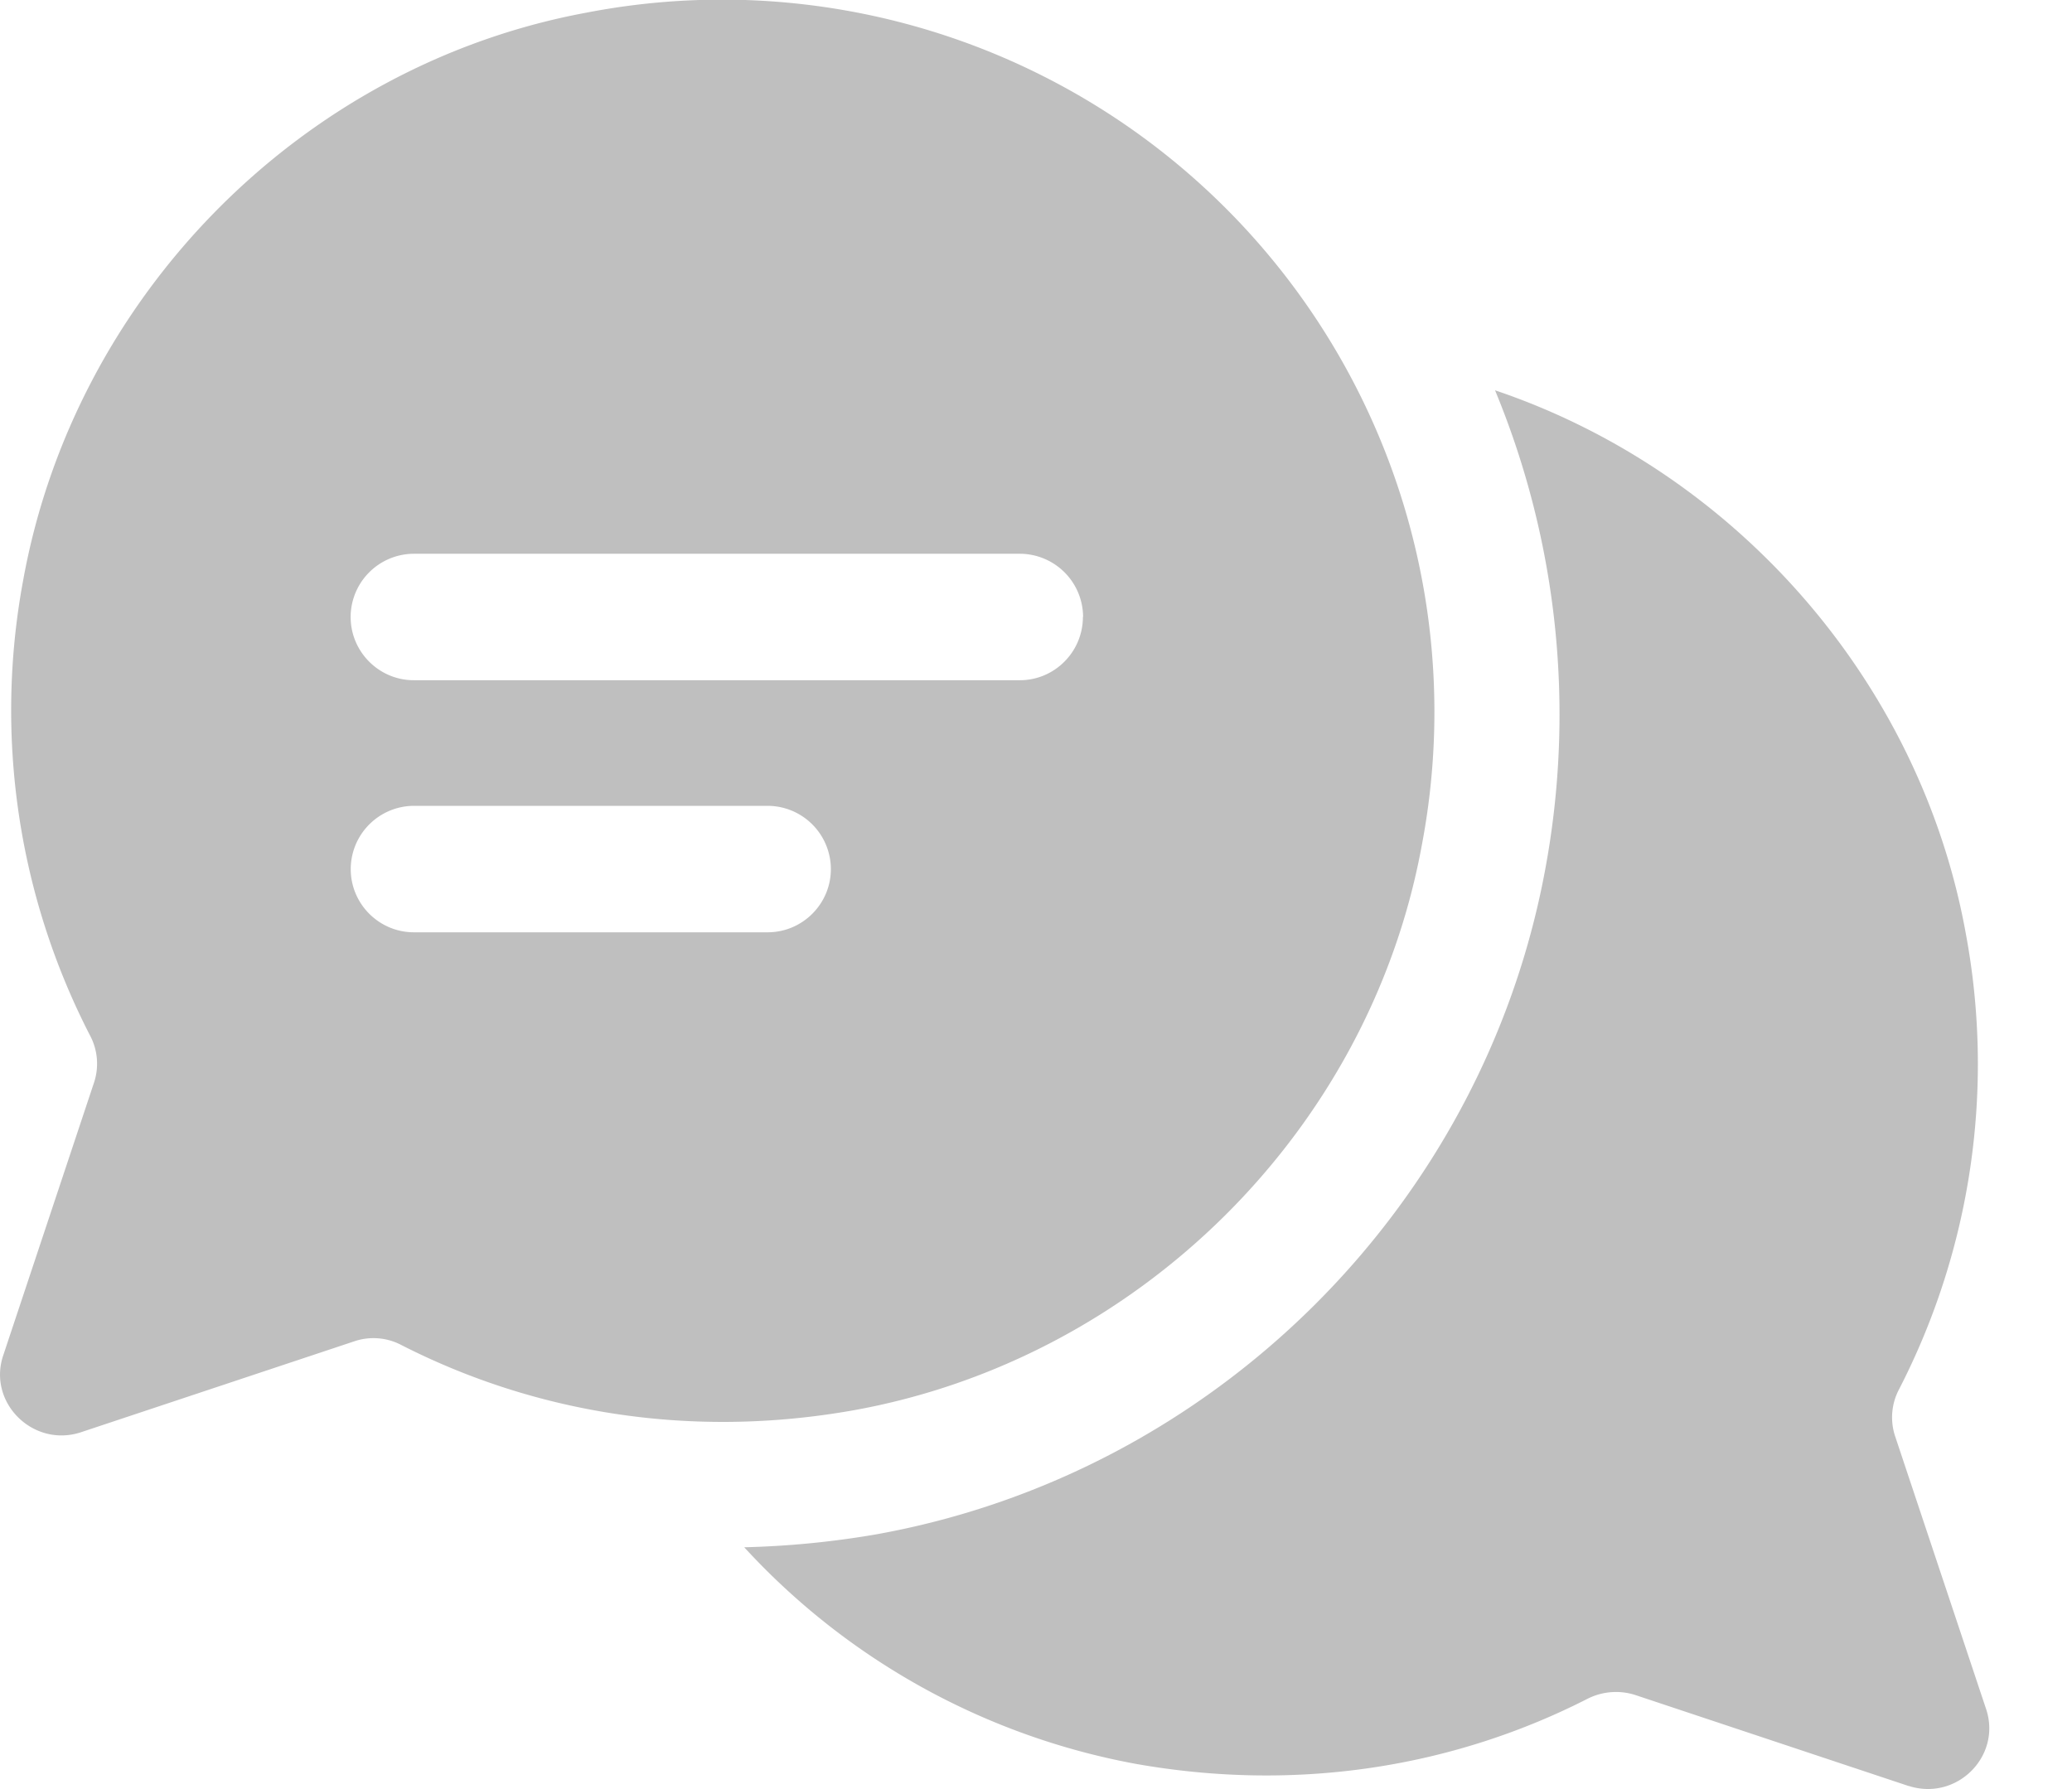 <svg xmlns="http://www.w3.org/2000/svg" width="22" height="19" viewBox="0 0 22 19"><g><g><path fill="#bfbfbf" d="M11.5 6.552a.673.673 0 0 0-.671-.671H4.394a.673.673 0 0 0-.671.671c0 .37.301.672.671.672h6.434c.37 0 .67-.302.67-.672zM8.822 9.23a.673.673 0 0 0-.671-.672H4.395a.673.673 0 0 0-.671.672c0 .37.301.671.671.671h3.756c.37 0 .671-.302.671-.671zm6.268-.219c-.566 3.01-3.01 5.423-6.026 5.966-1.743.31-3.402.023-4.805-.694a.634.634 0 0 0-.498-.038l-2.903.966c-.506.166-.996-.317-.822-.822L1 11.492a.638.638 0 0 0-.045-.497 7.542 7.542 0 0 1-.71-4.827C.79 3.143 3.204.692 6.229.134A7.564 7.564 0 0 1 15.09 9.01zm5.174 9.956L17.36 18a.67.67 0 0 0-.498.038c-1.403.717-3.062 1.003-4.804.694a7.485 7.485 0 0 1-4.156-2.3 9.607 9.607 0 0 0 1.395-.136c3.583-.641 6.434-3.47 7.105-7.037a8.997 8.997 0 0 0-.528-5.114c2.55.86 4.518 3.093 5 5.778a7.55 7.55 0 0 1-.708 4.827.638.638 0 0 0-.046.497l.966 2.897c.173.505-.31.988-.822.822z"/></g></g></svg>